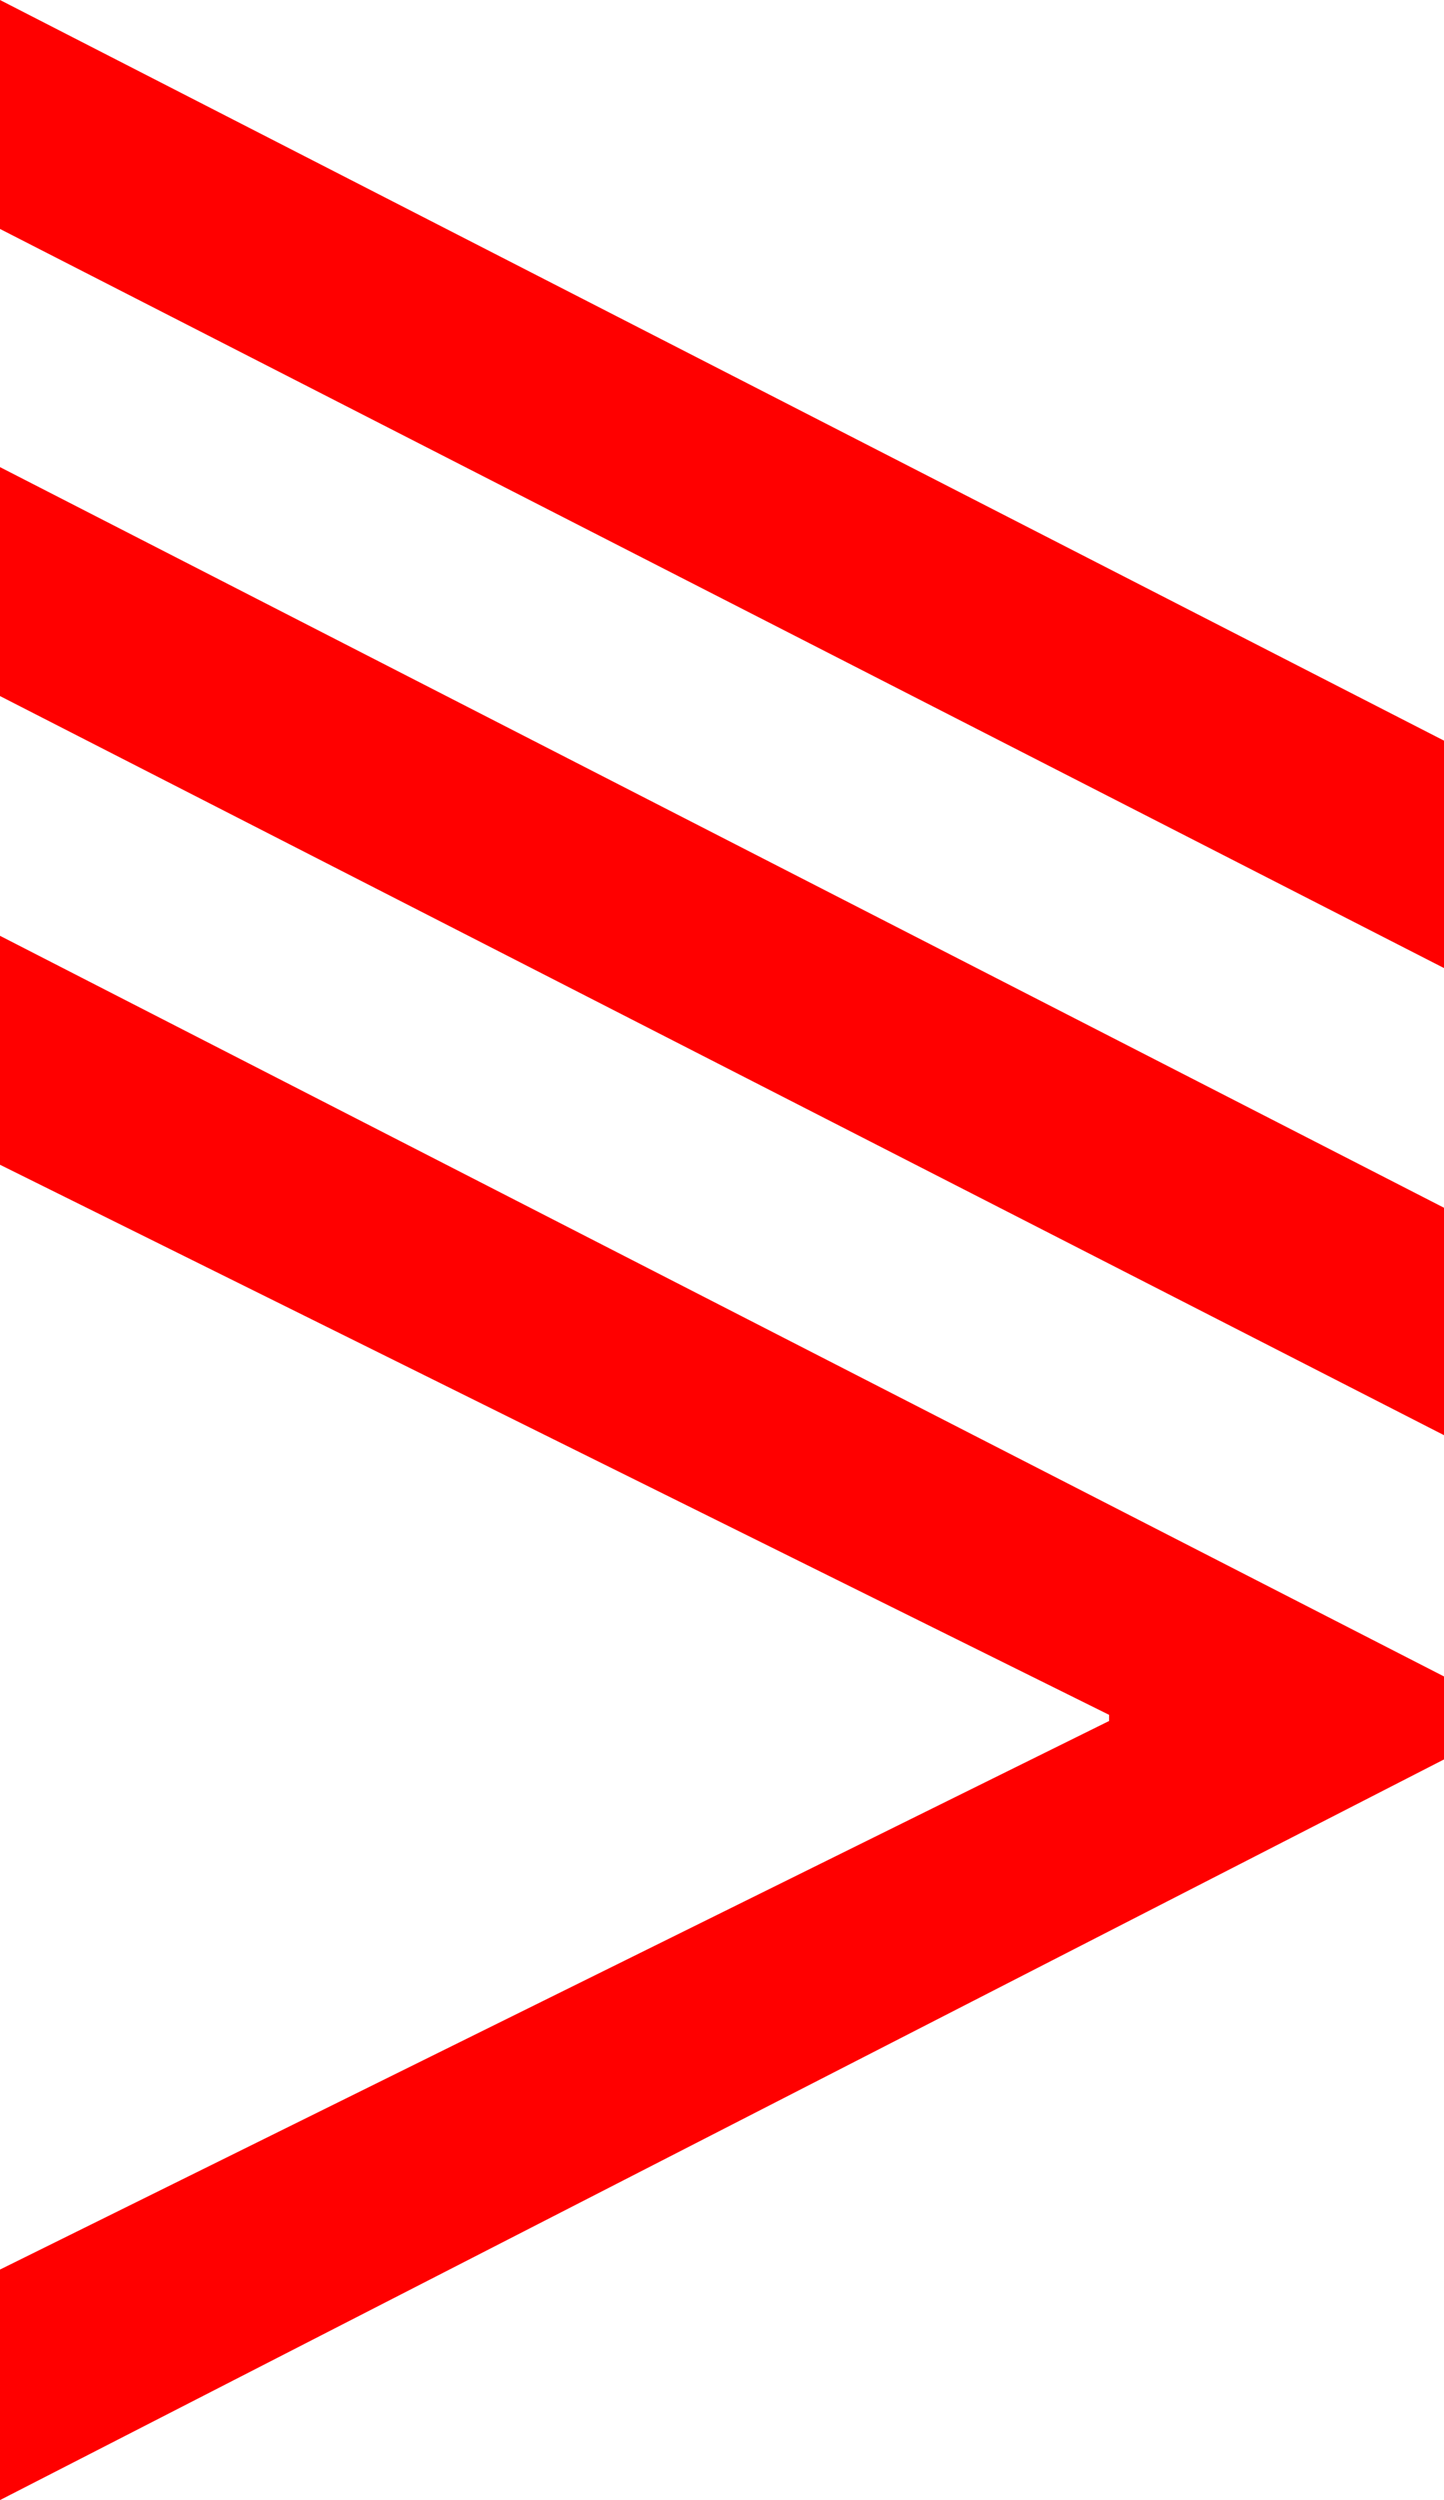 <?xml version="1.0" encoding="utf-8"?>
<!DOCTYPE svg PUBLIC "-//W3C//DTD SVG 1.1//EN" "http://www.w3.org/Graphics/SVG/1.1/DTD/svg11.dtd">
<svg width="27.539" height="47.666" xmlns="http://www.w3.org/2000/svg" xmlns:xlink="http://www.w3.org/1999/xlink" xmlns:xml="http://www.w3.org/XML/1998/namespace" version="1.1">
  <g>
    <g>
      <path style="fill:#FF0000;fill-opacity:1" d="M0,17.842L27.539,31.963 27.539,33.545 0,47.666 0,43.271 21.152,32.812 21.152,32.695 0,22.207 0,17.842z M0,8.906L27.539,23.027 27.539,27.363 0,13.271 0,8.906z M0,0L27.539,14.121 27.539,18.457 0,4.365 0,0z" />
    </g>
  </g>
</svg>